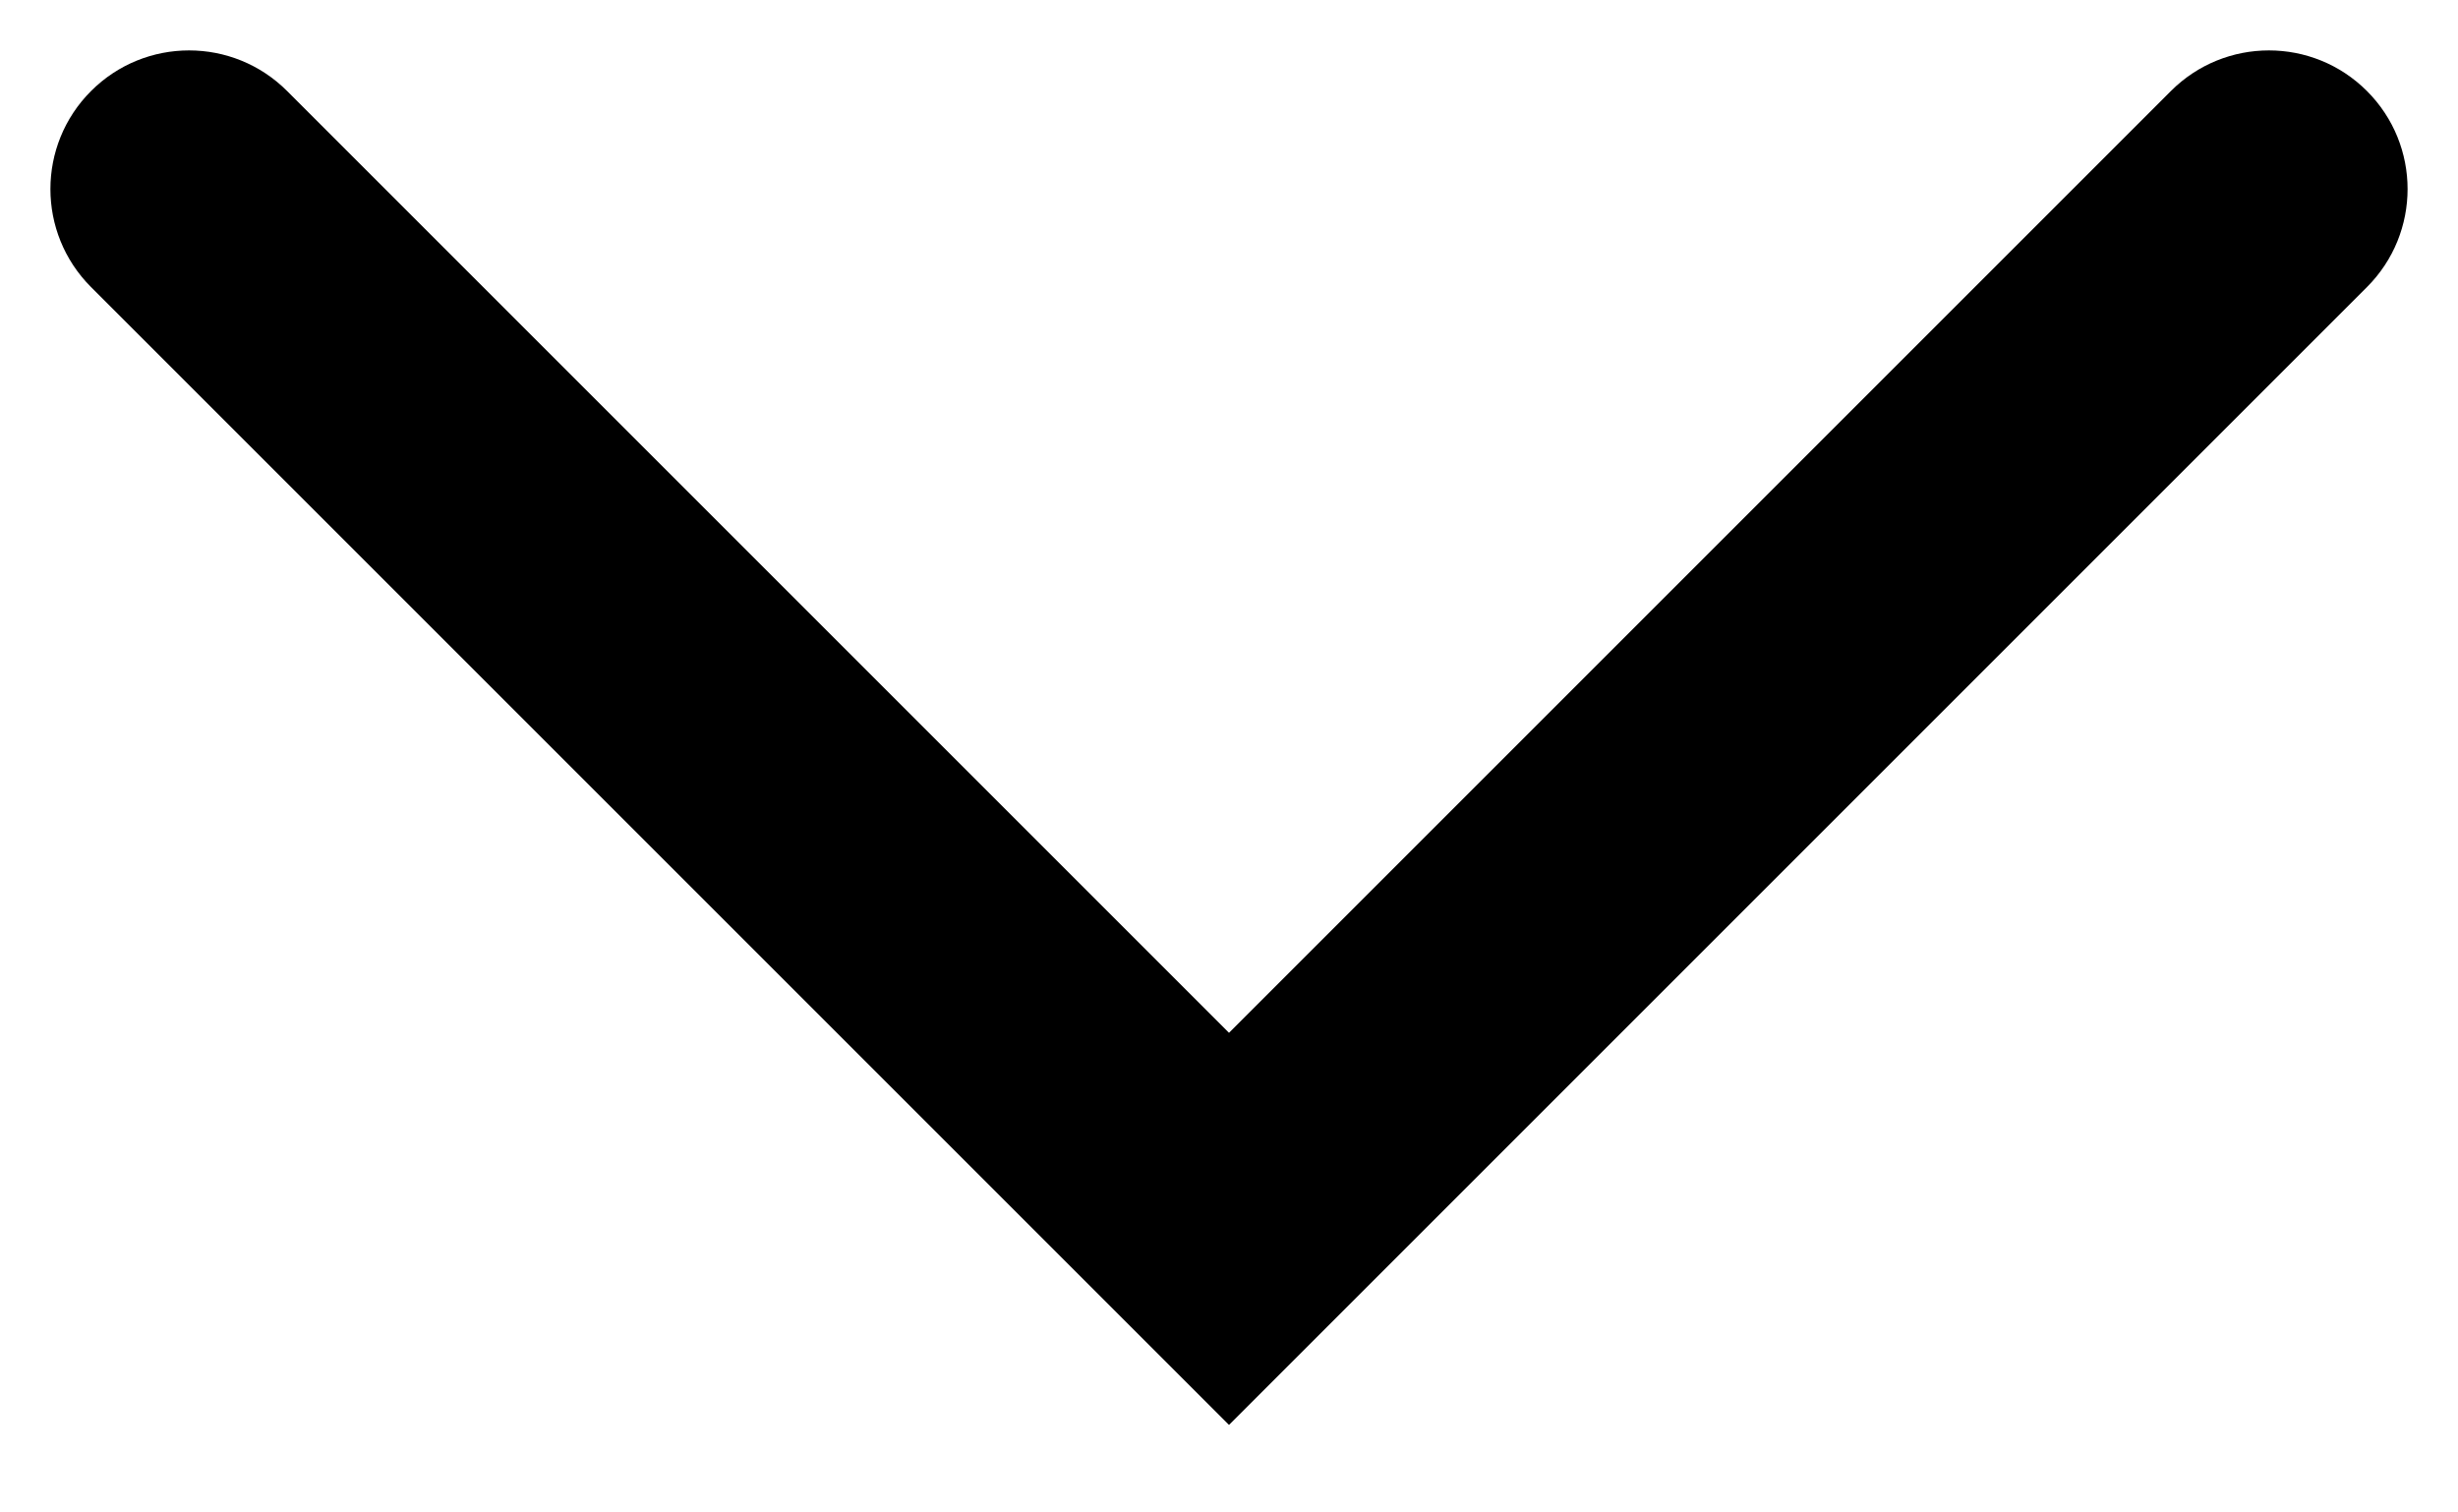 <svg width="26" height="16" viewBox="0 0 26 16" fill="none" xmlns="http://www.w3.org/2000/svg">
<path d="M3.037 0.963C2.464 0.39 1.536 0.39 0.963 0.963C0.39 1.536 0.39 2.464 0.963 3.037L3.037 0.963ZM13 13L11.963 14.037L13 15.074L14.037 14.037L13 13ZM25.037 3.037C25.61 2.464 25.61 1.536 25.037 0.963C24.464 0.39 23.536 0.39 22.963 0.963L25.037 3.037ZM0.963 3.037L11.963 14.037L14.037 11.963L3.037 0.963L0.963 3.037ZM14.037 14.037L25.037 3.037L22.963 0.963L11.963 11.963L14.037 14.037Z" fill="black"/>
</svg>
